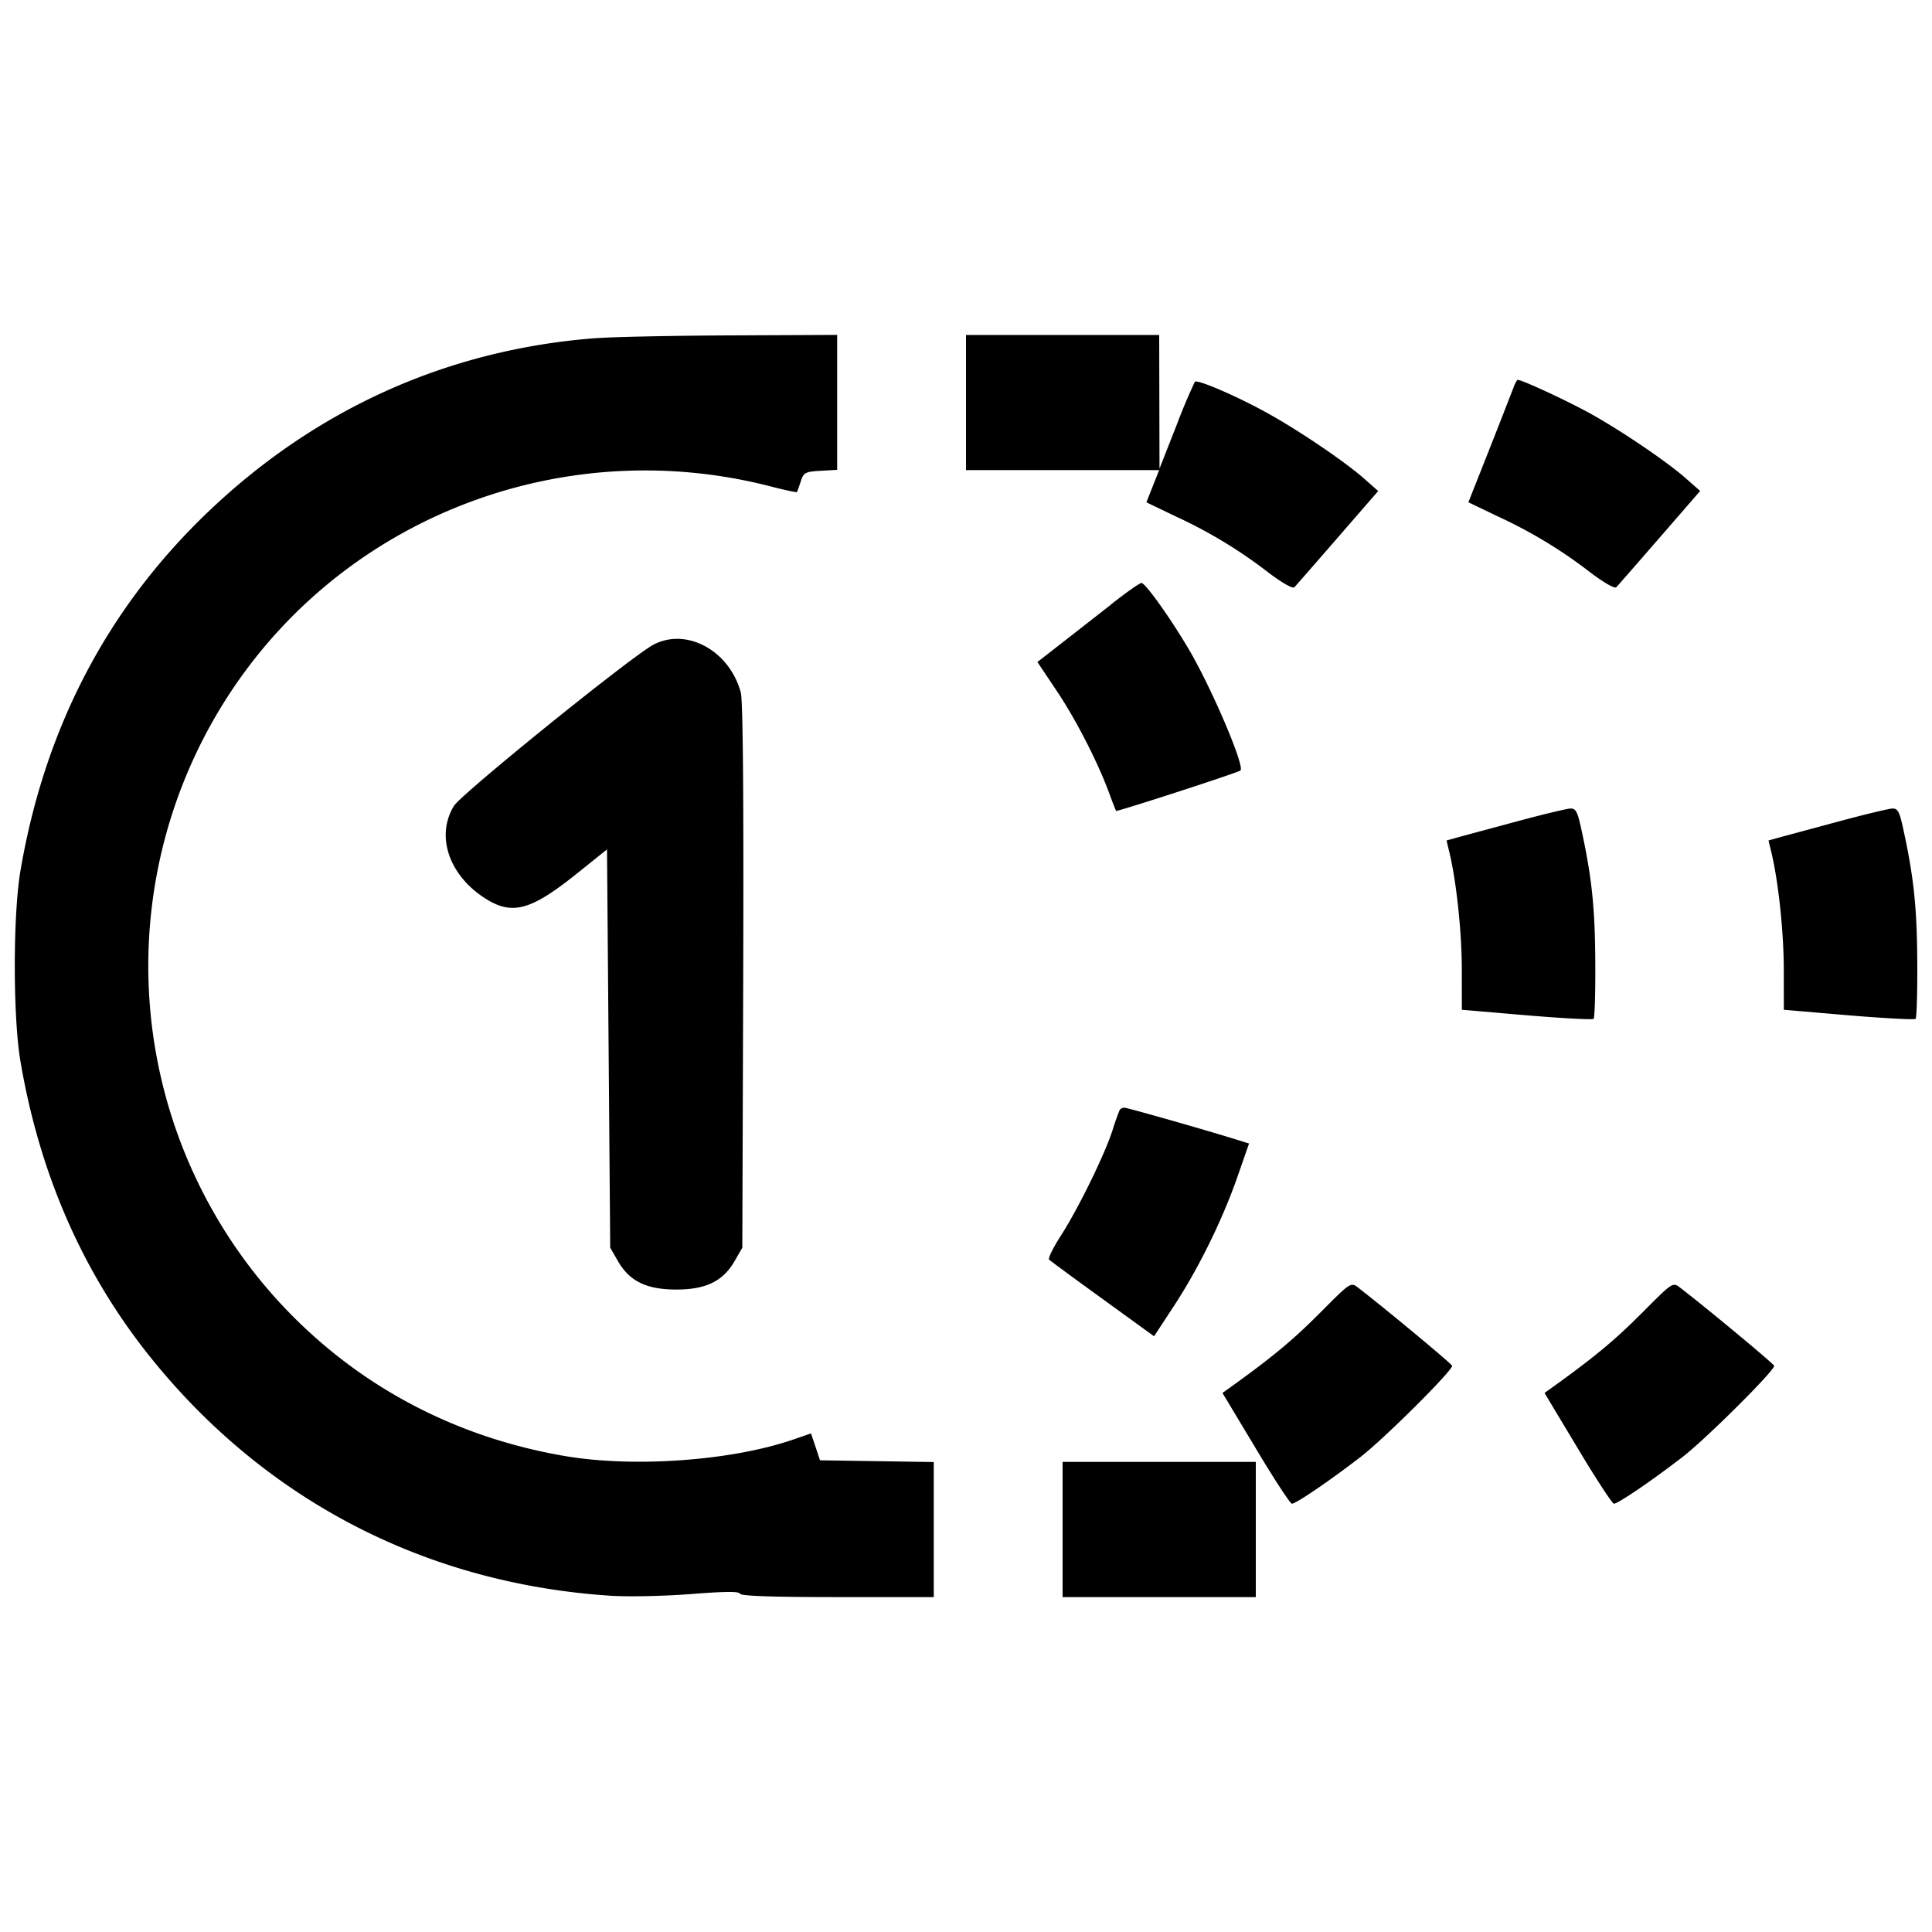 <svg xmlns="http://www.w3.org/2000/svg" width="32" height="32"><path d="M9.865 5.601c-2.443.187-4.628 1.167-6.42 2.879C1.778 10.073.74 12.061.338 14.427c-.124.735-.124 2.412 0 3.147.32 1.888 1.047 3.536 2.172 4.929 1.901 2.356 4.549 3.725 7.596 3.927.293.02.893.007 1.332-.027.563-.044.804-.047.817-.007.013.039.533.057 1.615.057h1.596v-2.237l-1.884-.029-.149-.445-.303.104c-1.016.349-2.632.465-3.771.271-1.881-.321-3.519-1.212-4.776-2.596a8.23 8.23 0 0 1-.504-10.428c1.989-2.675 5.429-3.877 8.687-3.036.231.06.425.101.433.093.007-.009.035-.088.064-.176.047-.147.073-.161.327-.176l.276-.016V5.547l-1.747.008c-.96.004-1.976.025-2.255.047zM16 6.667v1.12h3.199l-.211.533.493.237a7.85 7.85 0 0 1 1.521.921c.228.173.409.277.437.249.025-.027.348-.396.717-.821l.671-.773-.228-.201c-.301-.268-1.032-.767-1.56-1.064-.504-.285-1.203-.589-1.248-.545a9.658 9.658 0 0 0-.309.735l-.277.703-.005-2.213H16v1.12zm9.071-.254a210.838 210.838 0 0 1-.639 1.626l-.111.28.493.237a7.85 7.85 0 0 1 1.521.921c.228.173.409.277.437.249.025-.027.348-.396.717-.821l.671-.773-.228-.201c-.301-.268-1.032-.767-1.56-1.064-.359-.203-1.157-.575-1.233-.575-.012 0-.044.055-.069.12zm-6.672 3.603-.836.653-.38.296.319.477c.319.475.688 1.196.873 1.704.053.147.104.275.112.285.012.017 1.969-.617 2.057-.668.087-.048-.472-1.361-.855-2.011-.305-.517-.72-1.099-.783-1.096-.029 0-.259.161-.508.359zm-7.572.66c-.351.181-3.187 2.473-3.309 2.673-.304.499-.081 1.151.521 1.533.449.284.756.199 1.535-.428l.48-.385.053 6.597.127.22c.191.335.475.473.967.473s.776-.139.967-.473l.127-.22.015-4.496c.009-2.936-.004-4.568-.04-4.699-.185-.691-.892-1.08-1.441-.796zm14.32 2.923-.968.261-.22.061.048.199c.116.485.205 1.319.205 1.936l.001.669 1.075.092c.591.049 1.089.076 1.107.059s.031-.432.028-.92c-.004-.892-.053-1.388-.217-2.156-.076-.361-.101-.412-.2-.408-.061.004-.448.096-.859.207zm5.333 0-.968.261-.22.061.048.199c.116.485.205 1.319.205 1.936l.001.669 1.075.092c.591.049 1.089.076 1.107.059s.031-.432.028-.92c-.004-.892-.053-1.388-.217-2.156-.076-.361-.101-.412-.2-.408-.061.004-.448.096-.859.207zm-11.936 4.788a4.213 4.213 0 0 0-.117.333c-.129.403-.565 1.293-.851 1.739-.131.203-.22.384-.2.404s.42.315.888.653l.851.617.331-.505c.409-.625.805-1.431 1.053-2.145l.189-.543-.171-.053c-.481-.152-1.843-.54-1.893-.54-.032 0-.068.017-.08.04zm3.321 3.356c-.435.439-.78.727-1.465 1.22l-.152.109.551.917c.301.504.571.917.599.917.068 0 .632-.384 1.139-.776.397-.308 1.521-1.428 1.515-1.508-.003-.031-1.165-.995-1.564-1.299-.115-.088-.127-.079-.621.419zm5.334 0c-.435.439-.78.727-1.465 1.22l-.152.109.551.917c.301.504.571.917.599.917.068 0 .632-.384 1.139-.776.397-.308 1.521-1.428 1.515-1.508-.003-.031-1.165-.995-1.564-1.299-.115-.088-.127-.079-.621.419zm-9.599 3.59v1.12h3.2v-2.24h-3.2v1.12z"/></svg>